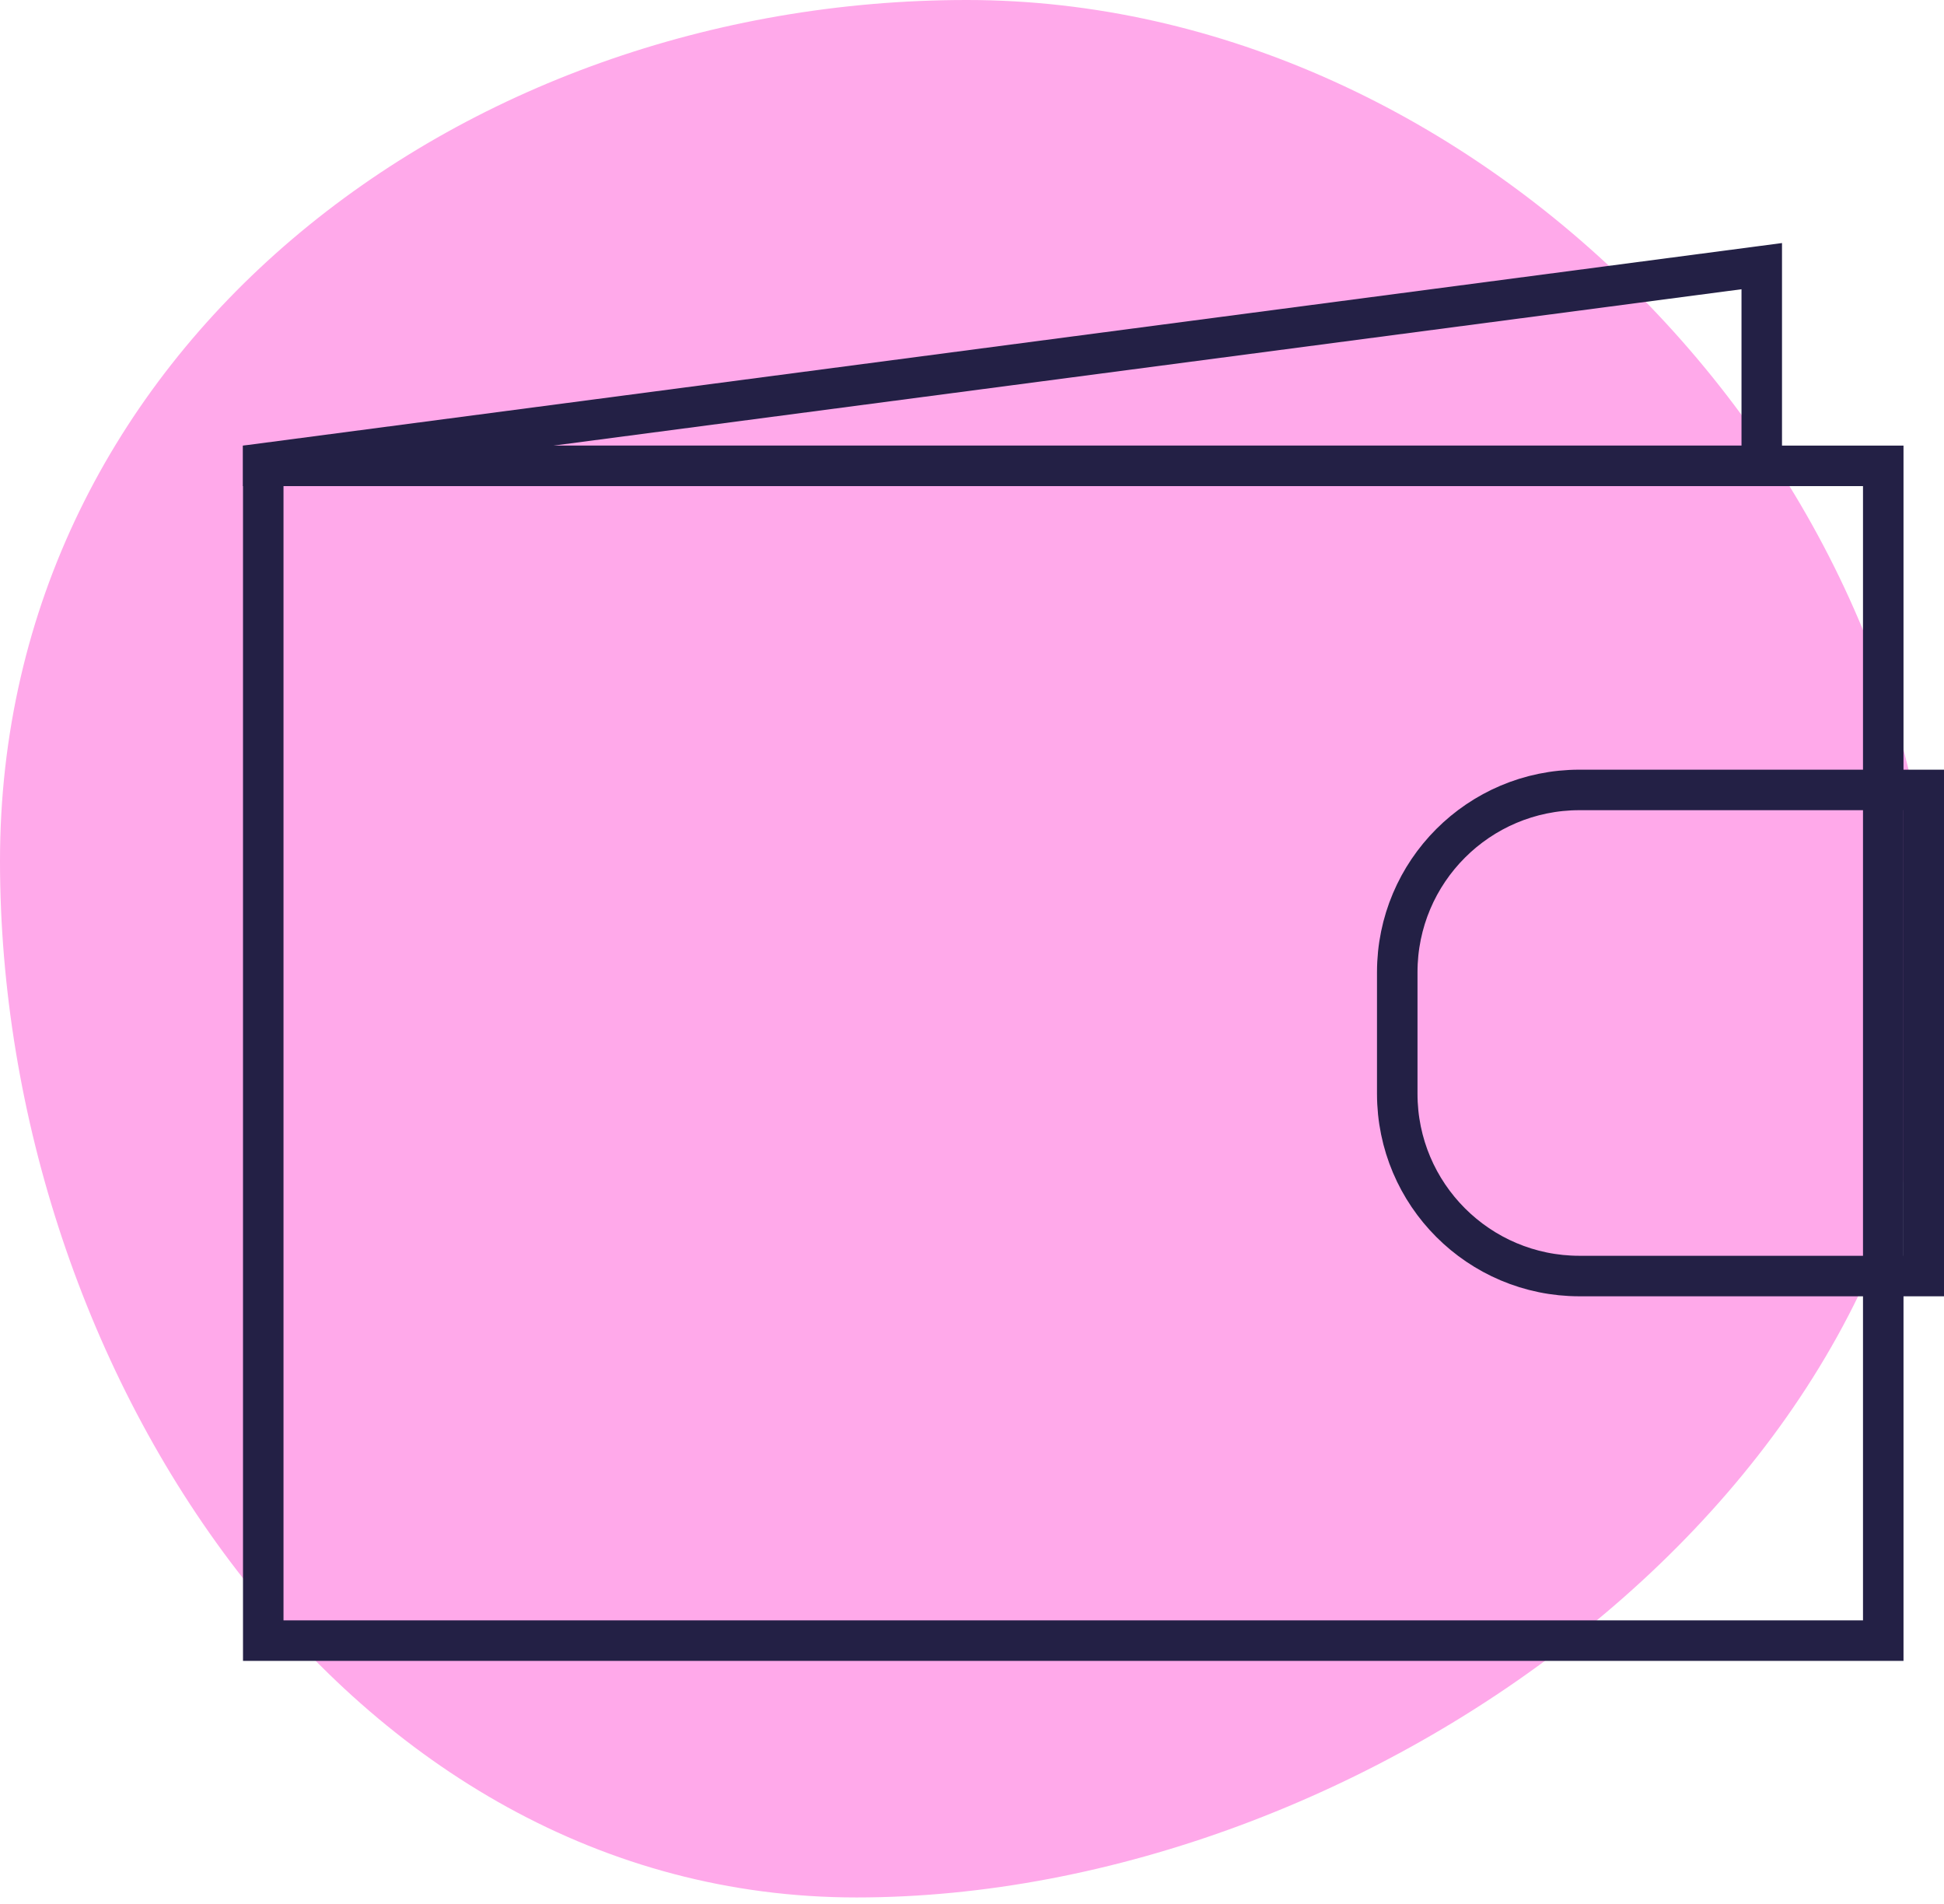<?xml version="1.0" encoding="UTF-8"?>
<svg width="48px" height="47px" viewBox="0 0 48 47" version="1.1" xmlns="http://www.w3.org/2000/svg" xmlns:xlink="http://www.w3.org/1999/xlink">
    <title>Account_Icon</title>
    <g id="Symbols" stroke="none" stroke-width="1" fill="none" fill-rule="evenodd">
        <g id="Navigation/Child/Account" transform="translate(-24, -19)">
            <g id="Navigation">
                <g id="Account" transform="translate(24, 19)">
                    <path d="M21.147,46.84 C33.74,46.84 47.746,36.729 47.746,24.136 C47.746,11.543 36.466,0 23.873,0 C11.28,0 0,8.661 0,21.253 C0,33.846 8.555,46.84 21.147,46.84 Z" id="Oval-2-Copy-6" fill="#FFA9EA"></path>
                    <g id="Account-Blance" transform="translate(6, 6)" stroke="#232045">
                        <rect id="Rectangle-5" x="0.5" y="5.5" width="40" height="29"></rect>
                        <path d="M0.5,5.439 L0.5,5.5 L37.5,5.5 L37.5,0.57 L0.5,5.439 Z" id="Rectangle-5"></path>
                        <path d="M41.5,25.5 L41.5,13.5 L33,13.5 C30.515,13.5 28.5,15.515 28.5,18 L28.5,21 C28.5,23.485 30.515,25.5 33,25.5 L41.5,25.5 Z" id="Rectangle-6"></path>
                    </g>
                    
                </g>
            </g>
        </g>
    </g>
</svg>